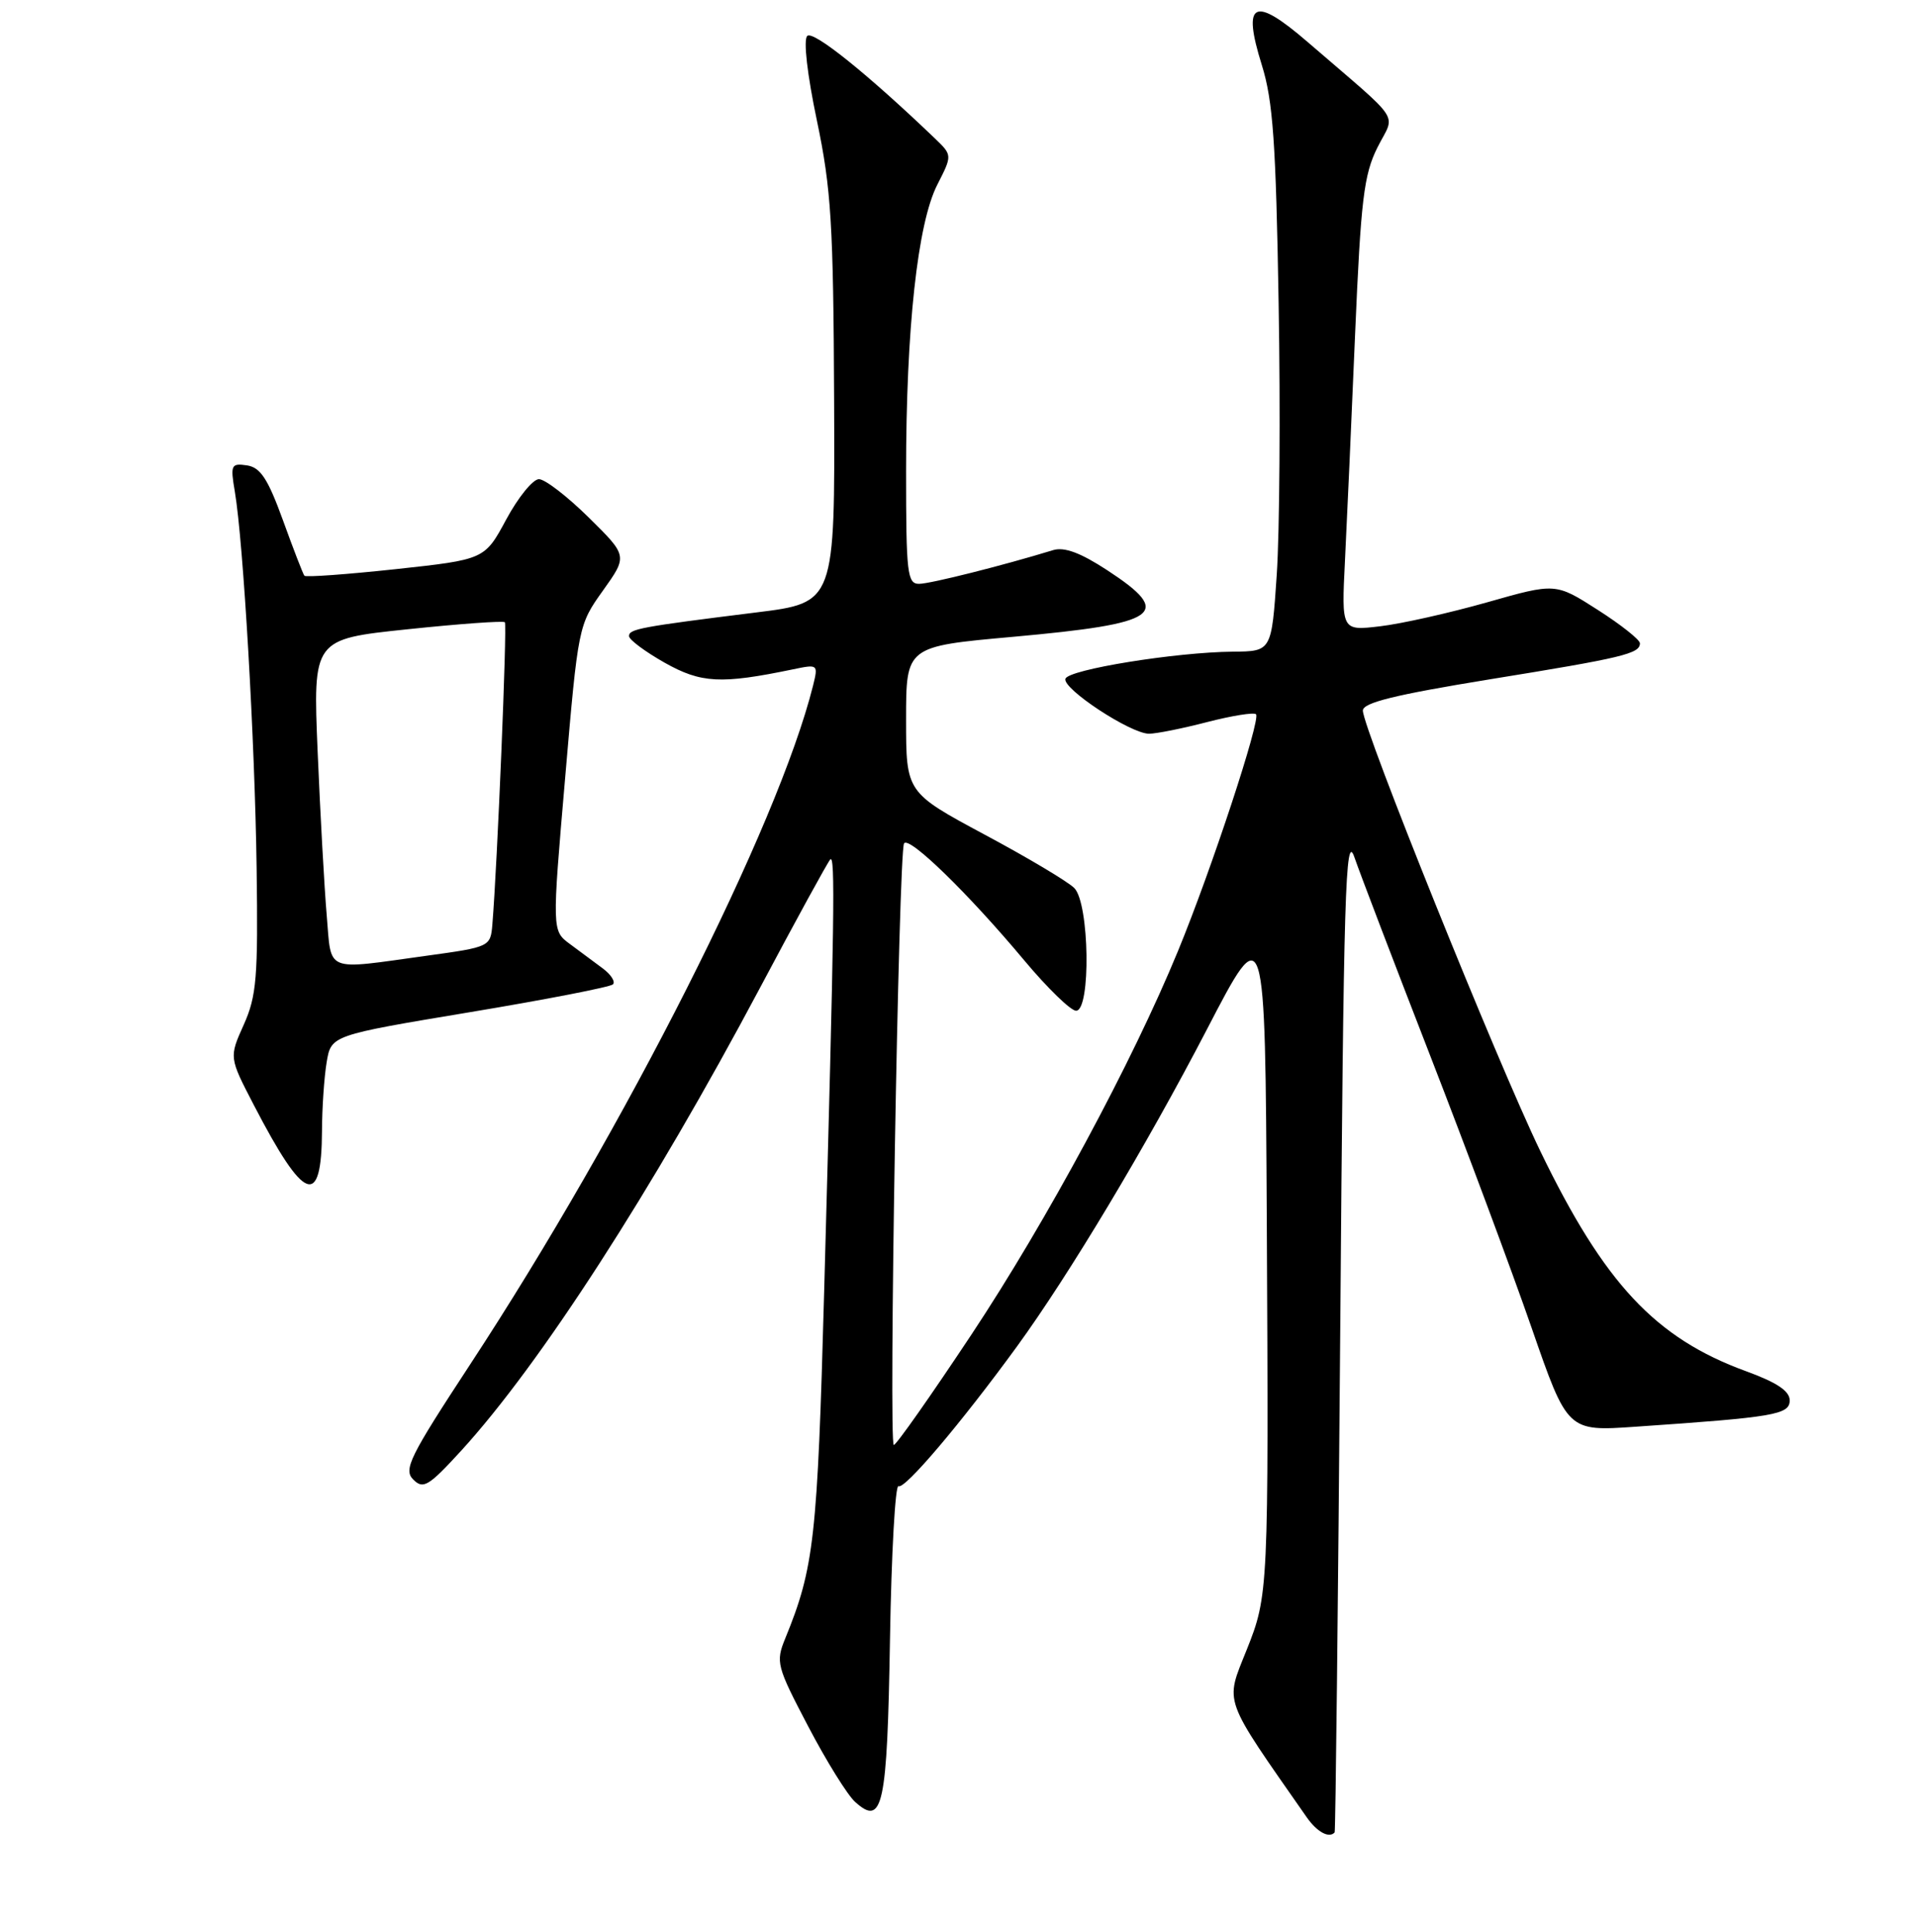 <?xml version="1.0" encoding="UTF-8" standalone="no"?>
<!DOCTYPE svg PUBLIC "-//W3C//DTD SVG 1.1//EN" "http://www.w3.org/Graphics/SVG/1.1/DTD/svg11.dtd" >
<svg xmlns="http://www.w3.org/2000/svg" xmlns:xlink="http://www.w3.org/1999/xlink" version="1.1" viewBox="0 0 256 258">
 <g >
 <path fill="currentColor"
d=" M 178.23 244.75 C 178.35 244.61 178.69 214.35 178.98 177.50 C 179.43 118.96 179.67 111.01 180.87 114.50 C 181.63 116.70 186.18 128.62 190.99 141.00 C 195.80 153.38 201.89 169.73 204.53 177.34 C 209.33 191.19 209.33 191.19 218.41 190.56 C 236.97 189.29 239.00 188.95 239.00 187.04 C 239.00 185.79 237.27 184.64 233.15 183.14 C 221.05 178.72 214.24 171.43 205.69 153.74 C 199.92 141.79 182.00 97.29 182.00 94.91 C 182.00 93.85 186.29 92.80 198.92 90.74 C 216.77 87.85 219.00 87.31 219.00 85.92 C 219.00 85.45 216.47 83.44 213.37 81.46 C 207.73 77.85 207.73 77.85 198.59 80.45 C 193.57 81.87 187.14 83.32 184.30 83.65 C 179.14 84.26 179.14 84.26 179.61 74.88 C 179.87 69.72 180.48 56.14 180.96 44.69 C 181.73 26.64 182.13 23.33 183.95 19.69 C 186.33 14.94 187.53 16.75 174.60 5.59 C 167.41 -0.61 165.85 0.19 168.51 8.70 C 170.00 13.48 170.39 19.08 170.75 40.50 C 171.00 54.80 170.88 71.11 170.50 76.75 C 169.81 87.00 169.81 87.00 164.65 87.04 C 157.01 87.11 142.69 89.42 142.28 90.66 C 141.84 91.98 150.99 98.00 153.44 98.00 C 154.42 98.00 157.91 97.30 161.22 96.44 C 164.52 95.59 167.45 95.12 167.73 95.40 C 168.40 96.06 161.77 116.19 157.32 127.00 C 151.20 141.89 139.81 163.04 129.73 178.25 C 124.35 186.36 119.69 193.00 119.36 193.00 C 118.65 193.00 120.00 113.88 120.73 112.65 C 121.36 111.60 129.31 119.33 136.76 128.25 C 139.86 131.96 142.99 135.00 143.70 135.00 C 145.70 135.00 145.49 120.63 143.46 118.61 C 142.62 117.76 137.22 114.54 131.46 111.46 C 121.00 105.84 121.00 105.84 121.00 96.09 C 121.00 86.34 121.00 86.34 135.25 85.06 C 154.96 83.28 156.78 82.00 147.86 76.16 C 144.29 73.83 142.13 73.02 140.63 73.48 C 133.98 75.52 124.26 77.97 122.75 77.98 C 121.16 78.00 121.00 76.62 121.00 62.96 C 121.00 43.91 122.53 29.84 125.17 24.67 C 127.18 20.73 127.18 20.73 124.84 18.48 C 115.84 9.86 108.58 4.02 107.80 4.80 C 107.27 5.33 107.80 9.96 109.09 16.10 C 111.00 25.21 111.29 29.86 111.39 53.50 C 111.50 80.50 111.50 80.50 101.00 81.80 C 85.49 83.73 84.00 84.01 84.00 84.96 C 84.00 85.44 86.14 87.03 88.75 88.51 C 93.63 91.26 96.27 91.40 105.90 89.40 C 109.25 88.70 109.28 88.73 108.57 91.60 C 103.89 110.27 83.48 150.68 62.74 182.31 C 54.69 194.59 53.85 196.28 55.19 197.62 C 56.52 198.95 57.23 198.52 61.60 193.75 C 72.15 182.19 87.04 159.12 101.46 132.00 C 106.28 122.92 110.52 115.18 110.87 114.80 C 111.55 114.03 111.44 122.19 110.06 172.50 C 109.16 205.47 108.72 209.40 104.87 218.82 C 103.57 222.00 103.70 222.52 107.92 230.57 C 110.34 235.20 113.17 239.75 114.19 240.67 C 117.89 244.02 118.48 241.30 118.85 218.95 C 119.04 207.43 119.56 198.23 119.99 198.50 C 120.80 198.99 128.34 190.09 135.78 179.88 C 142.80 170.23 153.05 153.12 161.17 137.50 C 168.95 122.50 168.95 122.50 169.17 163.00 C 169.42 212.45 169.39 213.09 166.48 220.37 C 163.58 227.64 163.15 226.45 174.52 242.75 C 175.89 244.70 177.49 245.57 178.23 244.75 Z  M 43.00 151.00 C 43.01 147.97 43.29 143.88 43.62 141.89 C 44.22 138.28 44.22 138.28 62.71 135.20 C 72.89 133.51 81.50 131.83 81.85 131.48 C 82.21 131.13 81.60 130.17 80.50 129.35 C 79.40 128.53 77.42 127.06 76.11 126.09 C 73.71 124.32 73.71 124.32 75.47 103.91 C 77.21 83.61 77.24 83.47 80.52 78.88 C 83.82 74.25 83.82 74.25 78.63 69.13 C 75.77 66.31 72.78 64.00 71.97 64.00 C 71.16 64.01 69.20 66.42 67.61 69.37 C 64.72 74.73 64.72 74.73 52.84 76.02 C 46.31 76.72 40.82 77.12 40.65 76.90 C 40.47 76.68 39.18 73.35 37.79 69.50 C 35.77 63.94 34.78 62.43 32.98 62.16 C 30.87 61.85 30.75 62.09 31.36 65.66 C 32.50 72.40 34.04 98.95 34.27 116.00 C 34.47 130.53 34.27 133.03 32.55 136.87 C 30.59 141.23 30.59 141.23 33.91 147.62 C 40.65 160.61 42.95 161.47 43.00 151.00 Z  M 43.63 122.25 C 43.31 118.54 42.77 108.72 42.42 100.44 C 41.79 85.37 41.79 85.37 54.42 84.05 C 61.37 83.32 67.22 82.90 67.42 83.11 C 67.74 83.45 66.41 115.57 65.75 123.49 C 65.50 126.45 65.42 126.49 57.00 127.65 C 43.19 129.56 44.29 130.00 43.63 122.25 Z "/>
</g>
</svg>